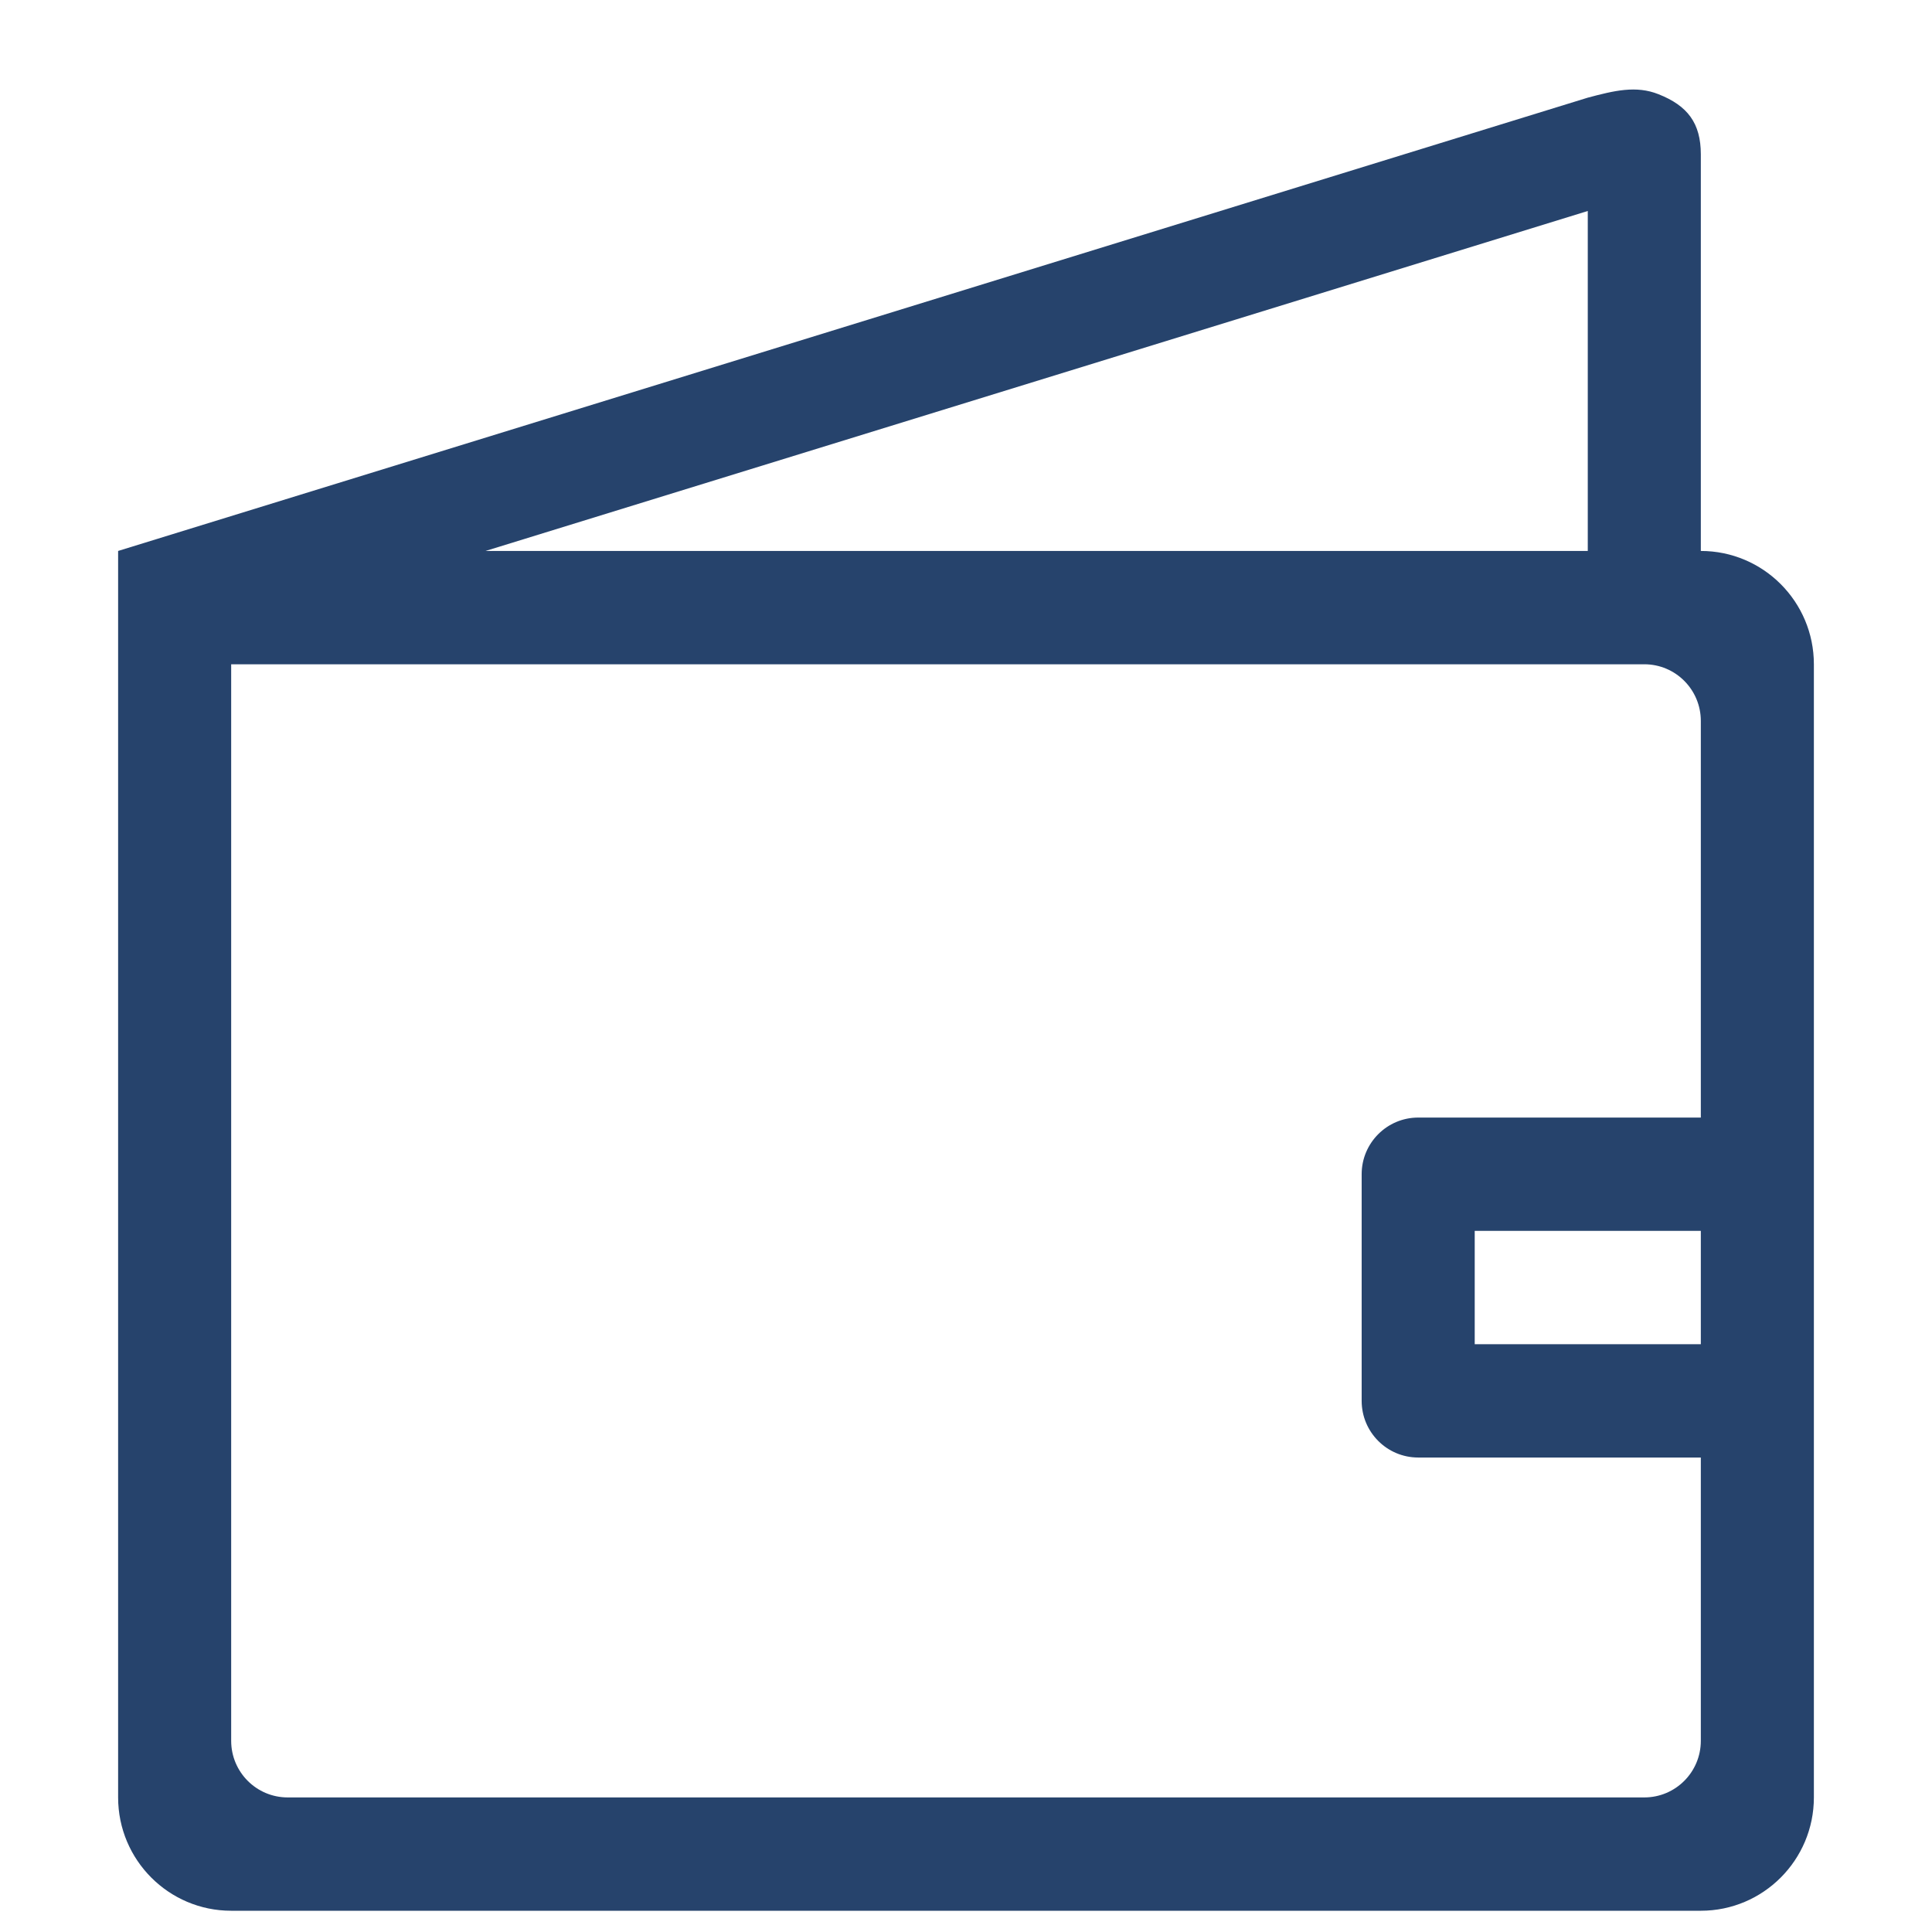 <svg width="29" height="29" viewBox="0 0 29 29" fill="none" xmlns="http://www.w3.org/2000/svg">
<g clip-path="url(#clip0_17_5056)">
<path fill-rule="evenodd" clip-rule="evenodd" d="M25.53 16.775H21.288C20.82 16.775 20.439 17.156 20.439 17.625V21.027C20.439 21.498 20.82 21.878 21.288 21.878H25.53V26.13C25.53 26.6 25.15 26.98 24.682 26.98H4.318C3.85 26.98 3.47 26.6 3.47 26.13V9.971H24.682C25.15 9.971 25.53 10.351 25.53 10.822V16.775ZM25.53 19.326V20.177H22.136V19.326V18.476H25.53V19.326ZM23.833 3.167V8.27H7.288L23.833 3.167ZM25.53 8.27V2.317C25.53 1.847 25.33 1.586 24.894 1.414C24.558 1.28 24.231 1.36 23.833 1.466L1.773 8.27V26.98C1.773 27.919 2.533 28.681 3.47 28.681H25.53C26.467 28.681 27.227 27.919 27.227 26.98V9.971C27.227 9.032 26.467 8.27 25.53 8.27Z" fill="#26436C"/>
</g>
<defs>
<clipPath id="clip0_17_5056">
<rect width="28" height="28.066" fill="white" transform="translate(0.5 0.616)"/>
</clipPath>
</defs>
</svg>

